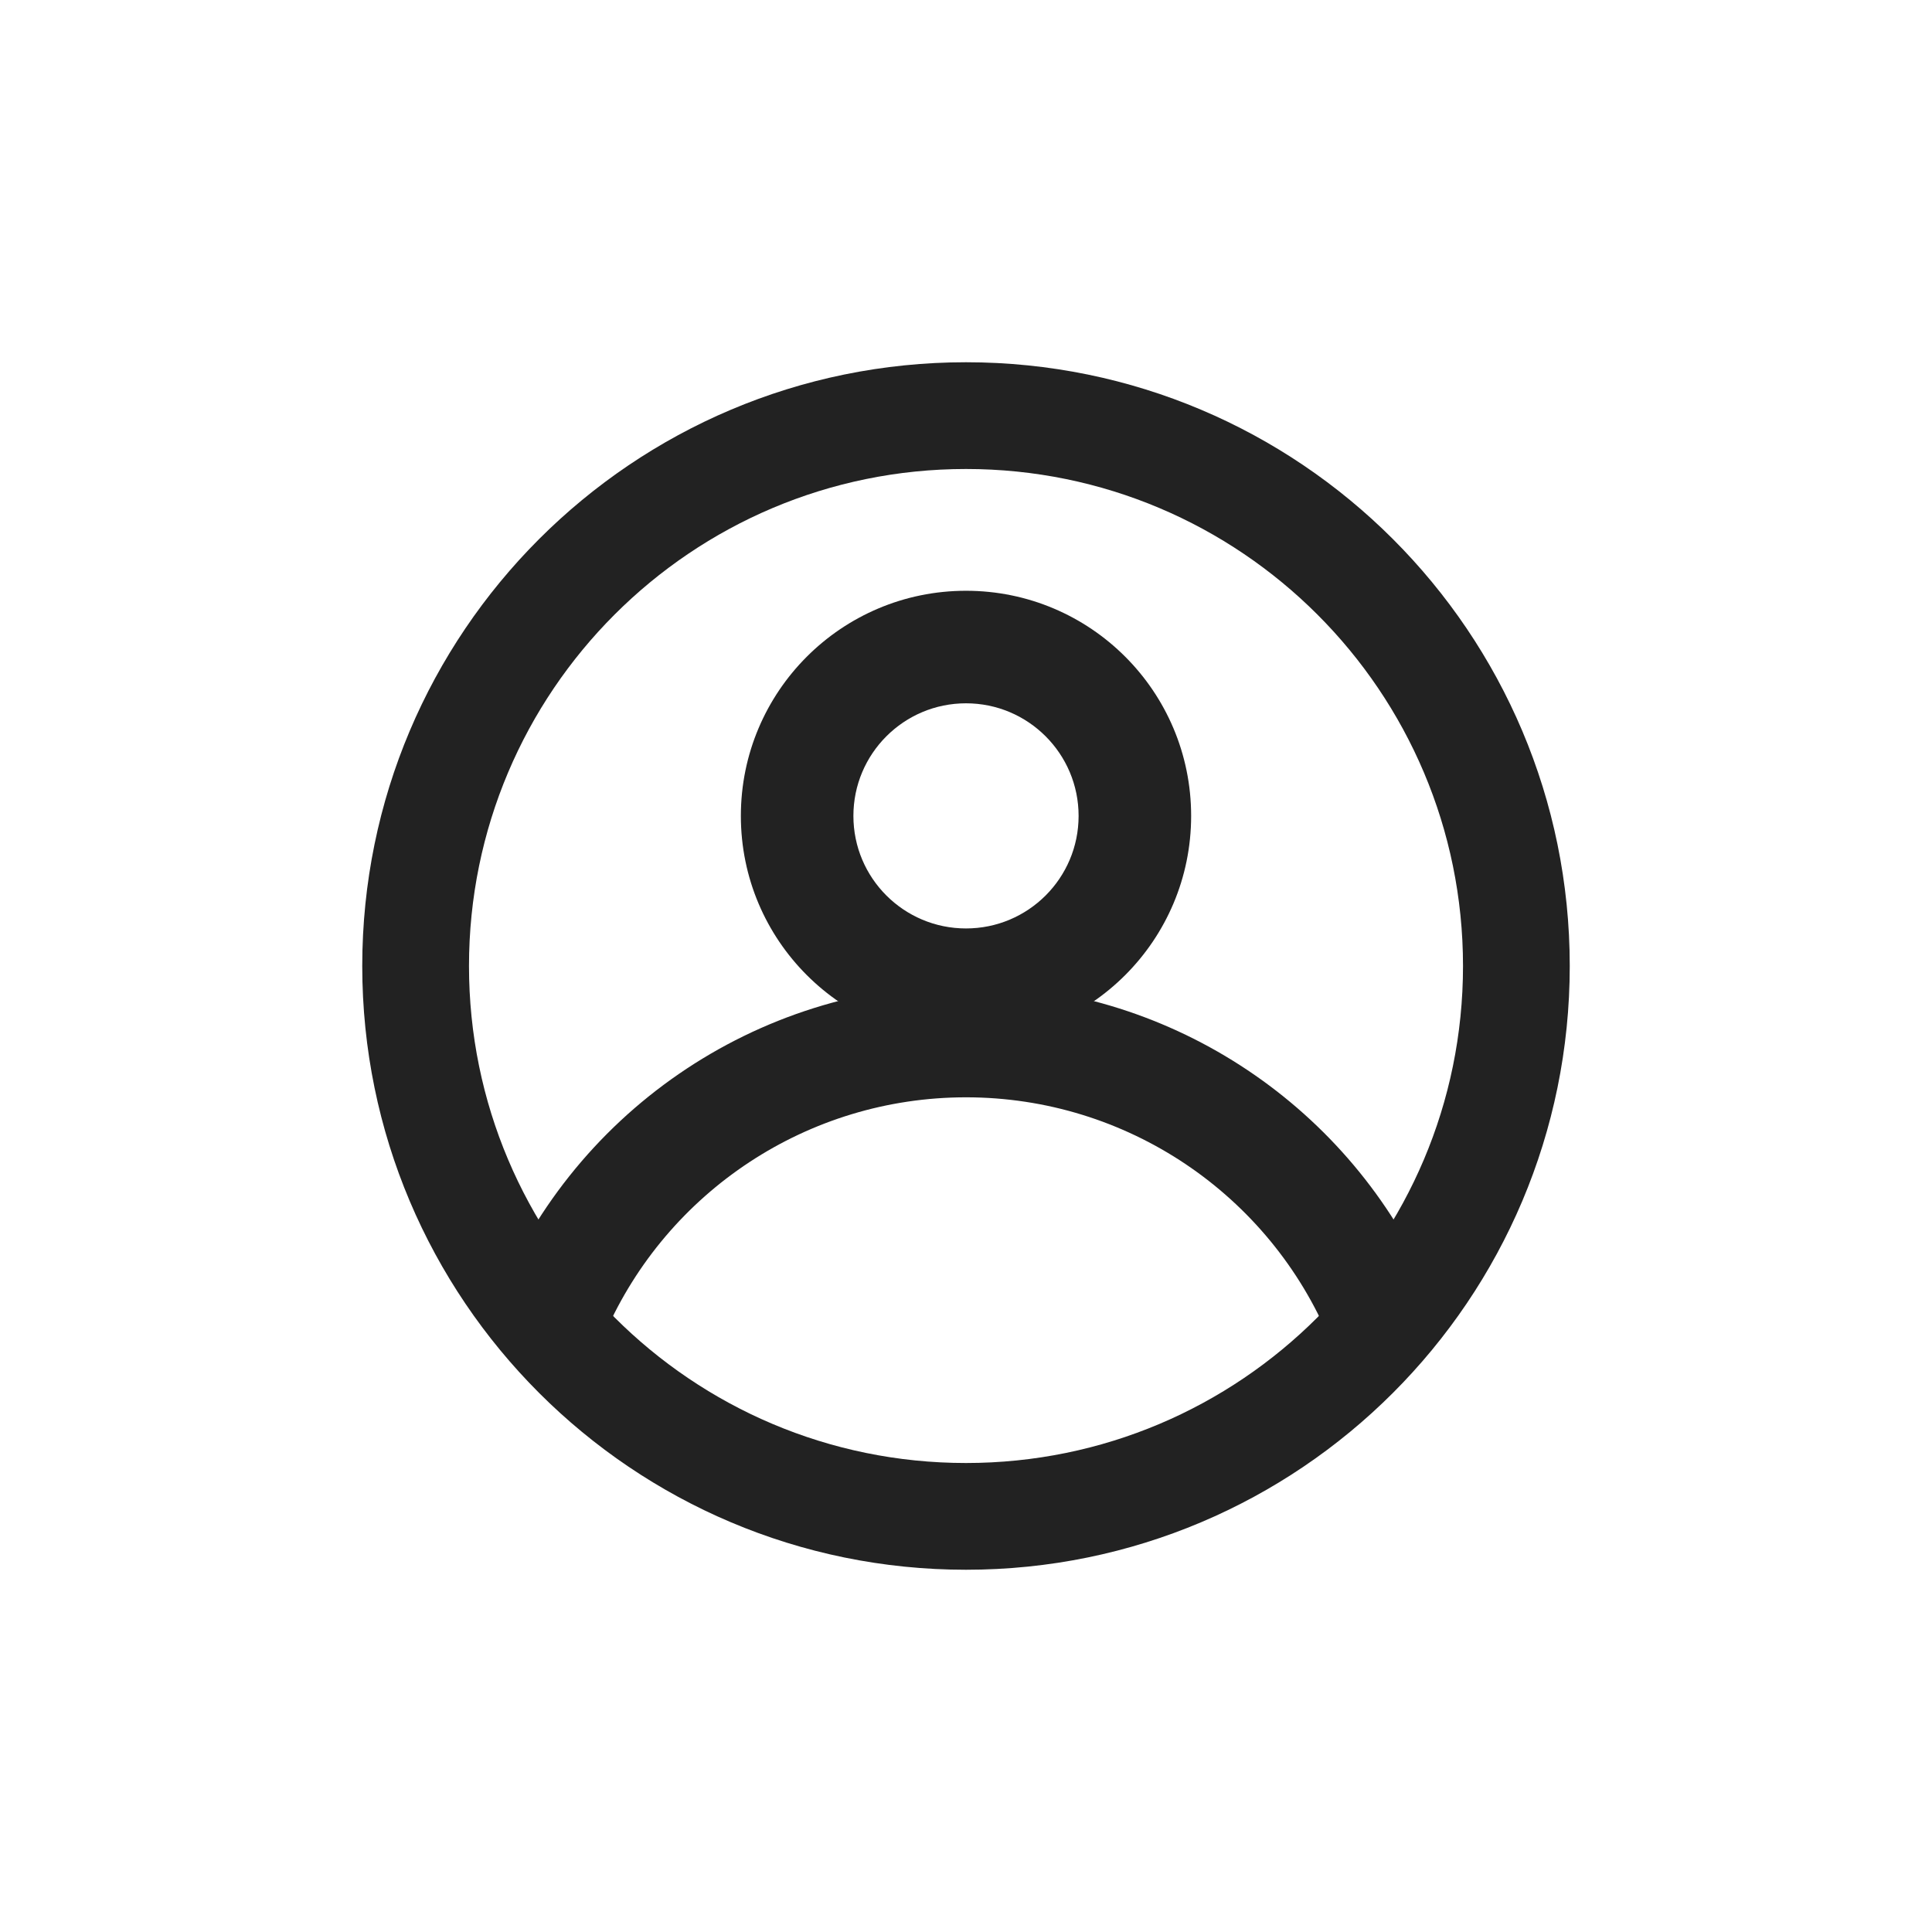 <?xml version="1.0" encoding="UTF-8"?>
<svg width="32px" height="32px" viewBox="0 0 32 32" version="1.1" xmlns="http://www.w3.org/2000/svg" xmlns:xlink="http://www.w3.org/1999/xlink">
    <title>icon/32/user</title>
    <g id="icon/32/user" stroke="none" stroke-width="1" fill="none" fill-rule="evenodd">
        <rect id="Rectangle" x="0" y="0" width="32" height="32"></rect>
        <g id="Group" transform="translate(6, 6)" fill="#222222">
            <path d="M10,0 C15.523,0 20,4.477 20,10 C20,15.523 15.523,20 10,20 C4.477,20 0,15.523 0,10 C0,4.477 4.477,0 10,0 Z M10,1.768 C5.454,1.768 1.768,5.454 1.768,10 C1.768,14.546 5.454,18.232 10,18.232 C14.546,18.232 18.232,14.546 18.232,10 C18.232,5.454 14.546,1.768 10,1.768 Z" id="Shape"></path>
            <path d="M10,10.311 C13.311,10.311 16.265,12.247 17.621,15.187 L17.752,15.484 L16.03,16.2 C15.026,13.783 12.662,12.175 10,12.175 C7.38,12.175 5.051,13.734 4.022,16.079 L3.913,16.342 L2.175,15.668 C3.417,12.465 6.507,10.311 10,10.311 Z" id="Path" fill-rule="nonzero"></path>
            <path d="M10,3.785 C12.06,3.785 13.729,5.454 13.729,7.514 C13.729,9.573 12.06,11.243 10,11.243 C7.94,11.243 6.271,9.573 6.271,7.514 C6.271,5.454 7.94,3.785 10,3.785 Z M10,5.649 C8.97,5.649 8.135,6.484 8.135,7.514 C8.135,8.544 8.97,9.378 10,9.378 C11.03,9.378 11.865,8.544 11.865,7.514 C11.865,6.484 11.03,5.649 10,5.649 Z" id="Oval-Copy" fill-rule="nonzero"></path>
        </g>
    </g>
</svg>